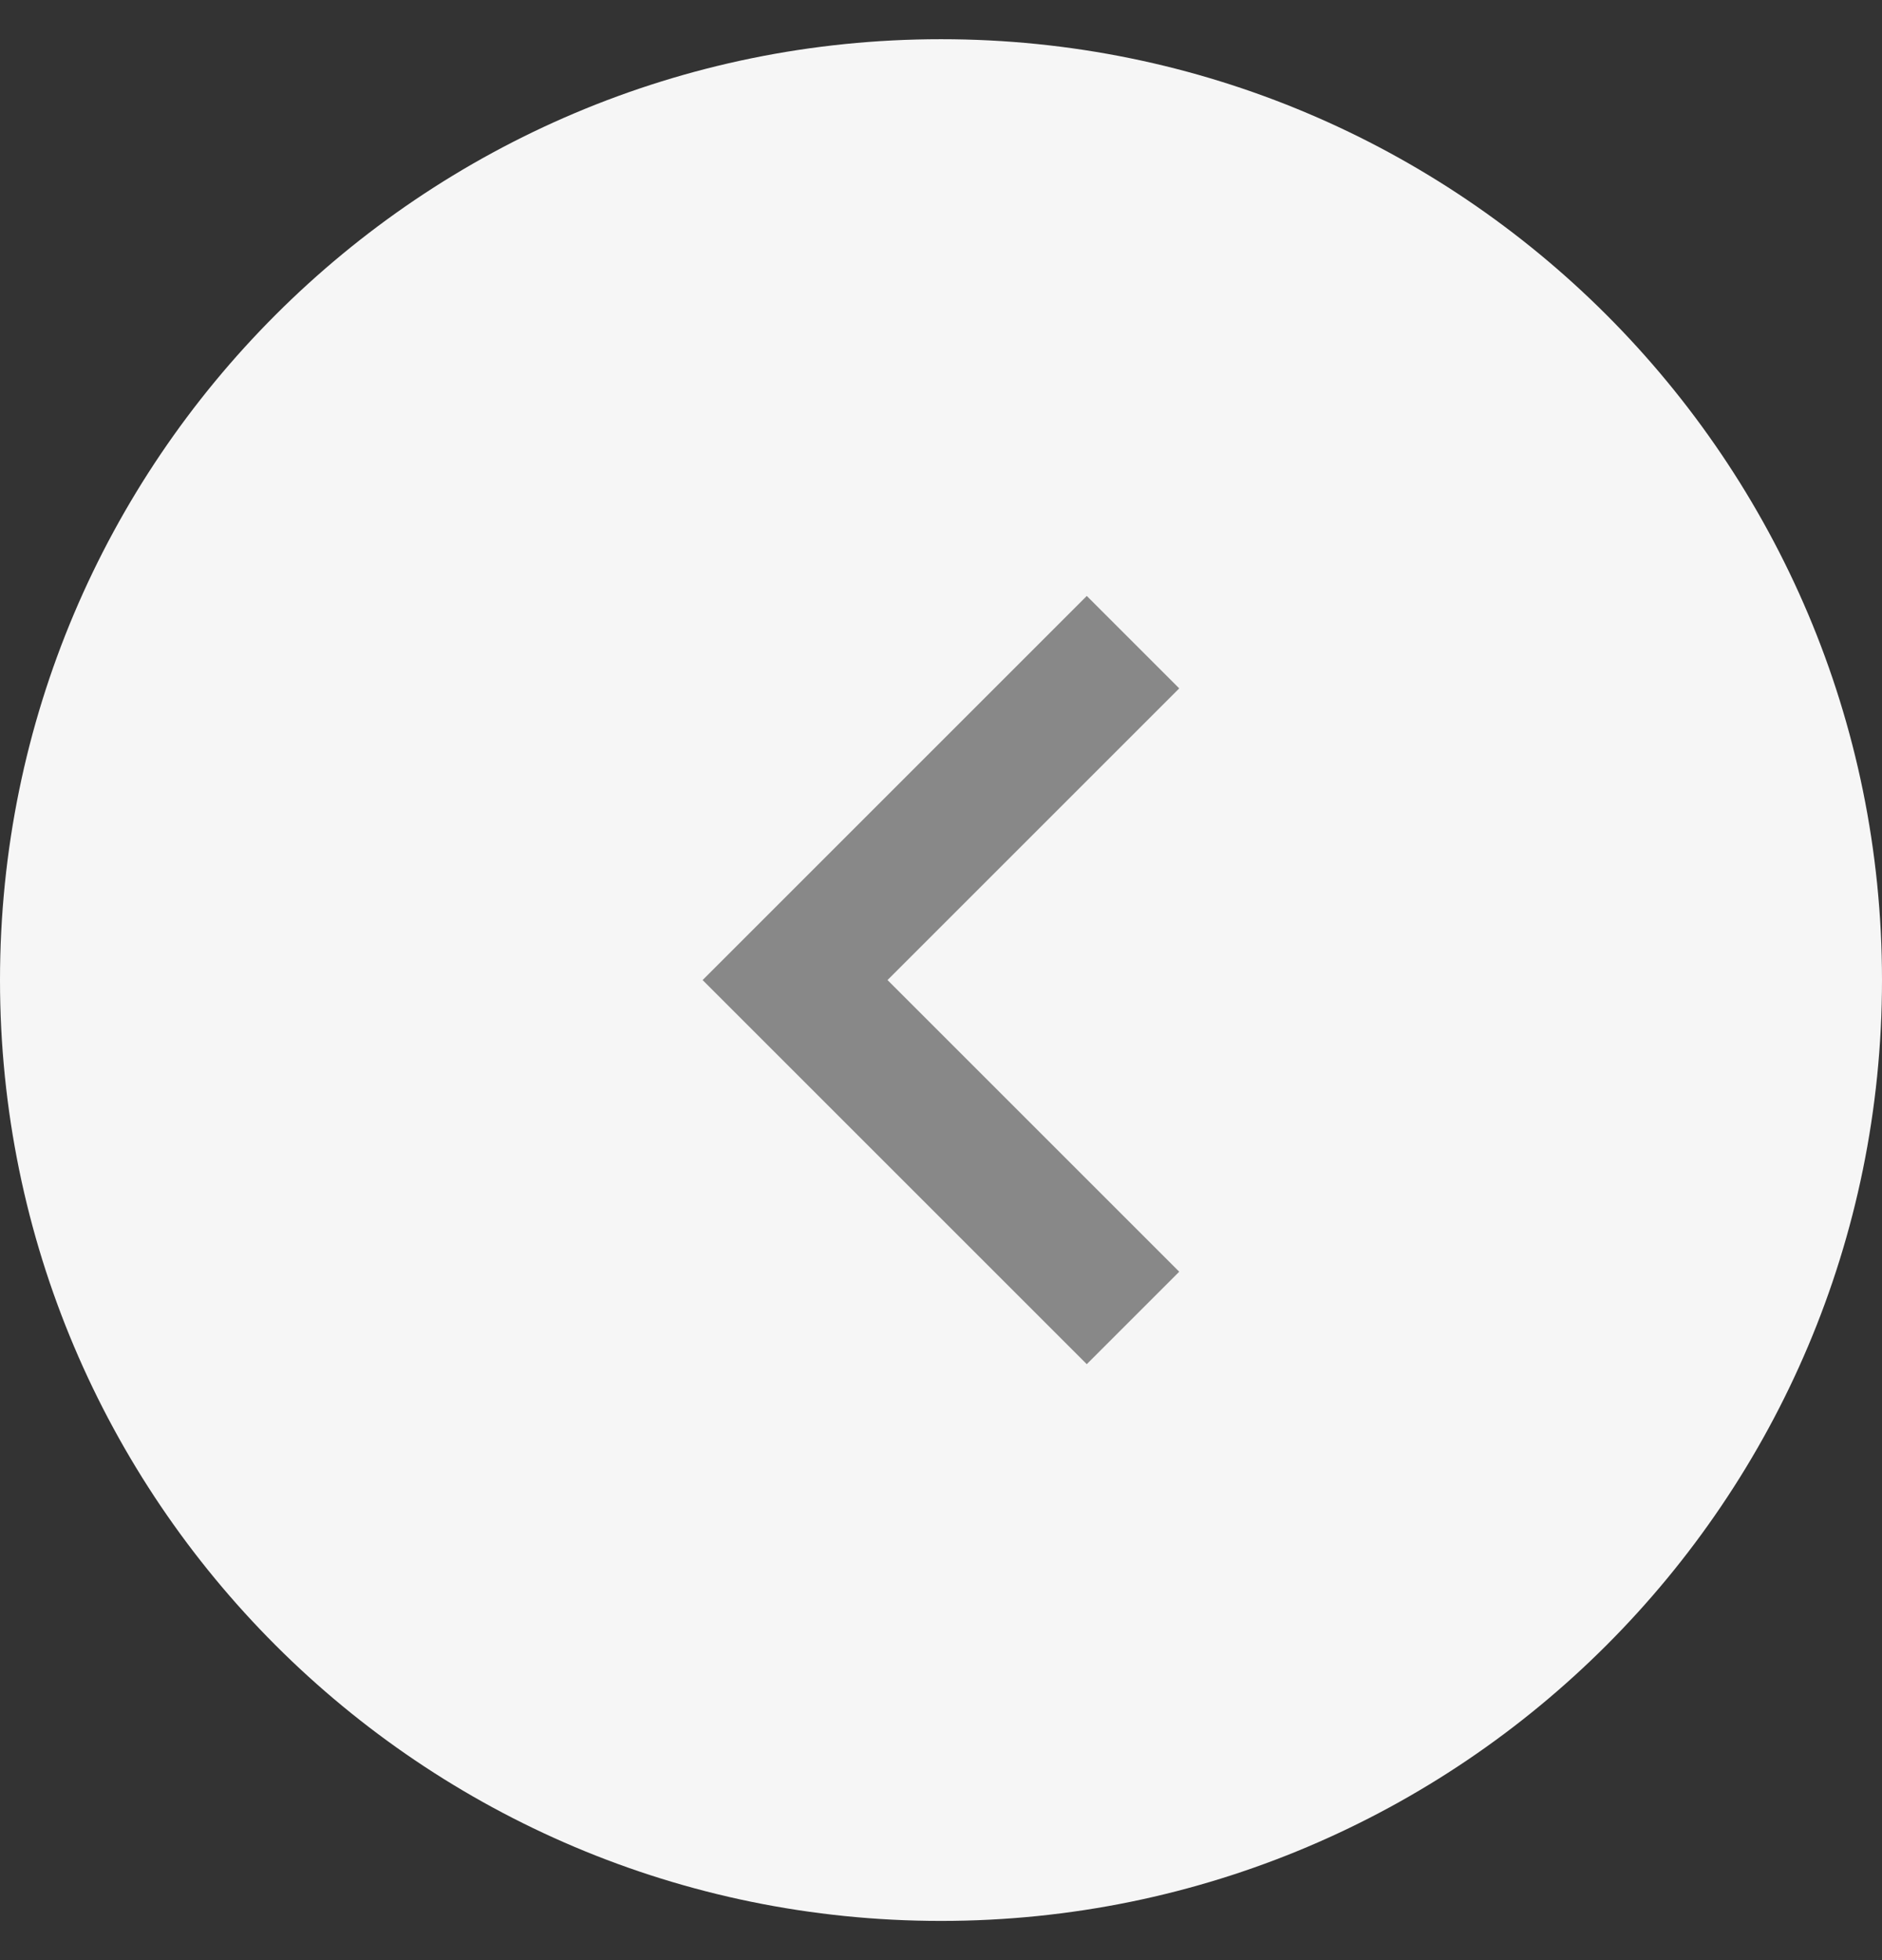 <svg width="24" height="25" viewBox="0 0 24 25" fill="none" xmlns="http://www.w3.org/2000/svg">
<rect x="0" y="0" width="24" height="25" fill="#333333" stroke="none"/>
<g clip-path="url(#clip0_2_70)">
<path d="M12 0.5C5.373 0.5 1.62846e-06 5.873 1.04907e-06 12.5C4.69686e-07 19.127 5.373 24.5 12 24.5C18.627 24.5 24 19.127 24 12.5C24 5.873 18.627 0.5 12 0.5Z" fill="#F6F6F6"/>
<path d="M15.038 16.22L11.318 12.5L15.038 8.78L13.859 7.601L10.139 11.321L8.96 12.5L10.139 13.679L13.859 17.399L15.038 16.22Z" fill="#888888"/>
</g>
<defs>
<clipPath id="clip0_2_70">
<rect width="24" height="24" fill="white" transform="translate(24 24.5) rotate(-180)"/>
</clipPath>
</defs>
</svg>
